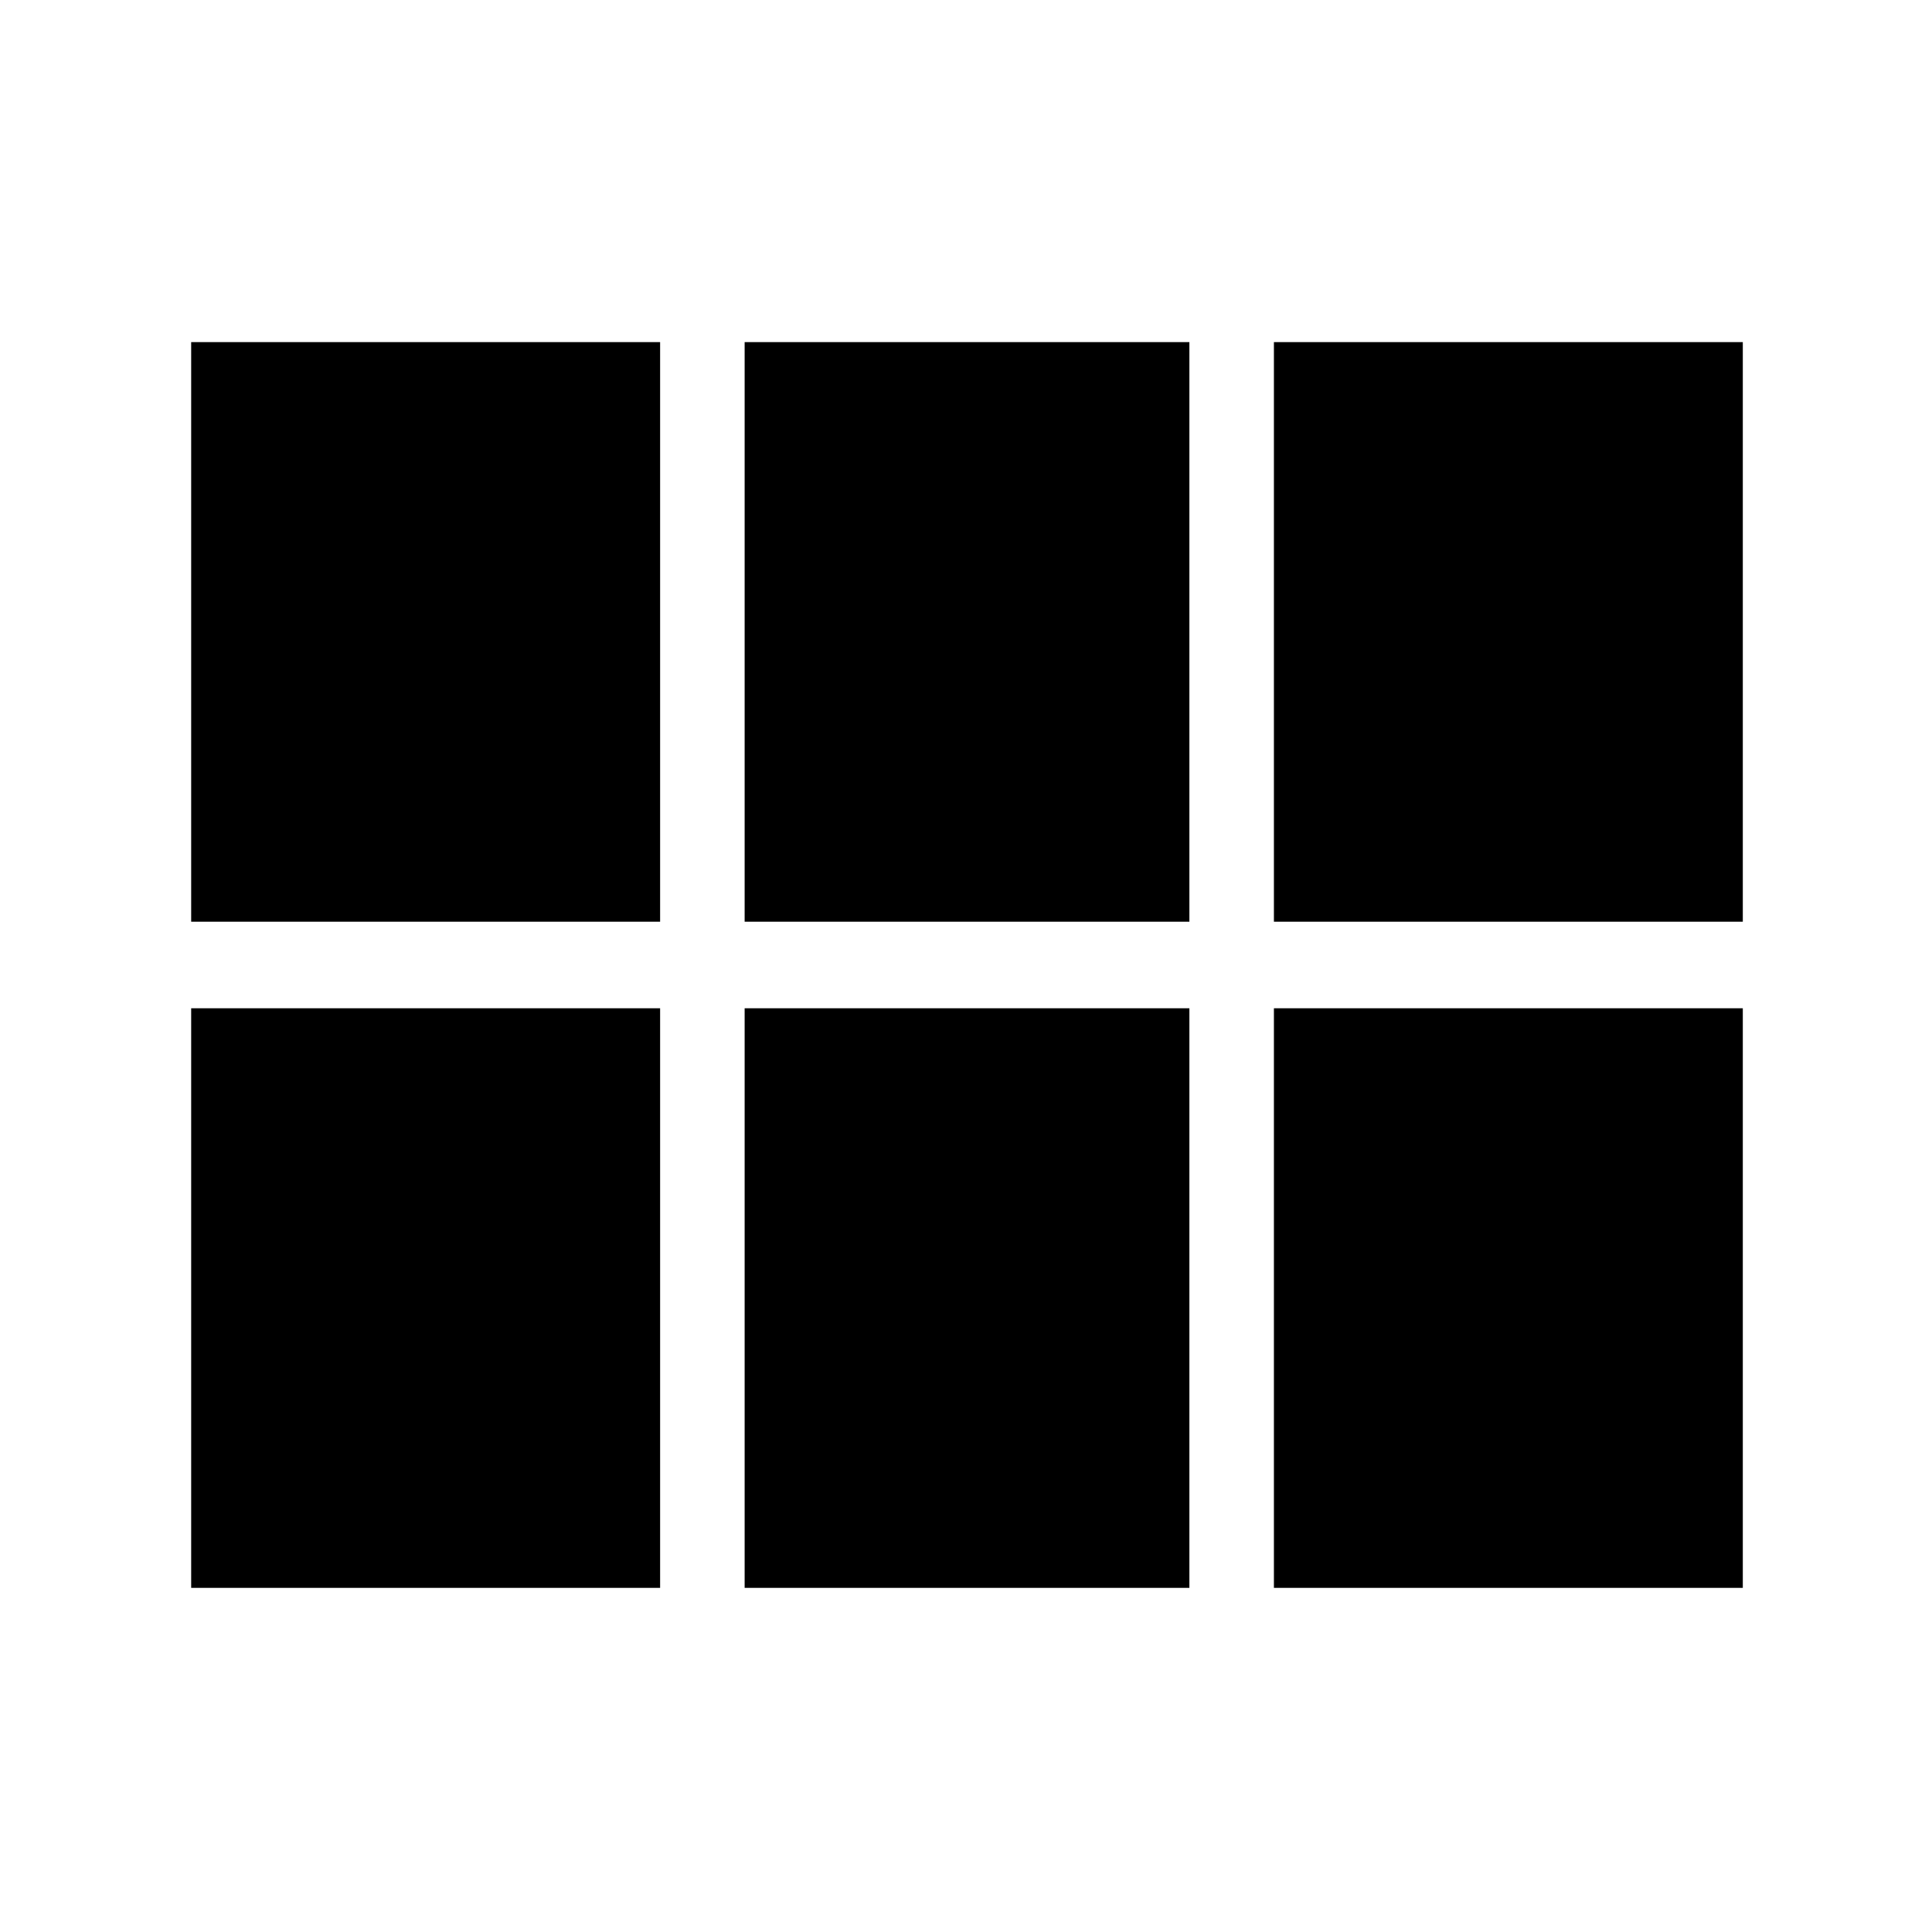 <svg xmlns="http://www.w3.org/2000/svg" height="40" width="40"><path d="M26.375 19.083v-12h9.708v12Zm-10.958 0v-12h9.208v12Zm-11.459 0v-12h9.709v12Zm0 13.792v-12h9.709v12Zm11.459 0v-12h9.208v12Zm10.958 0v-12h9.708v12Z"/></svg>